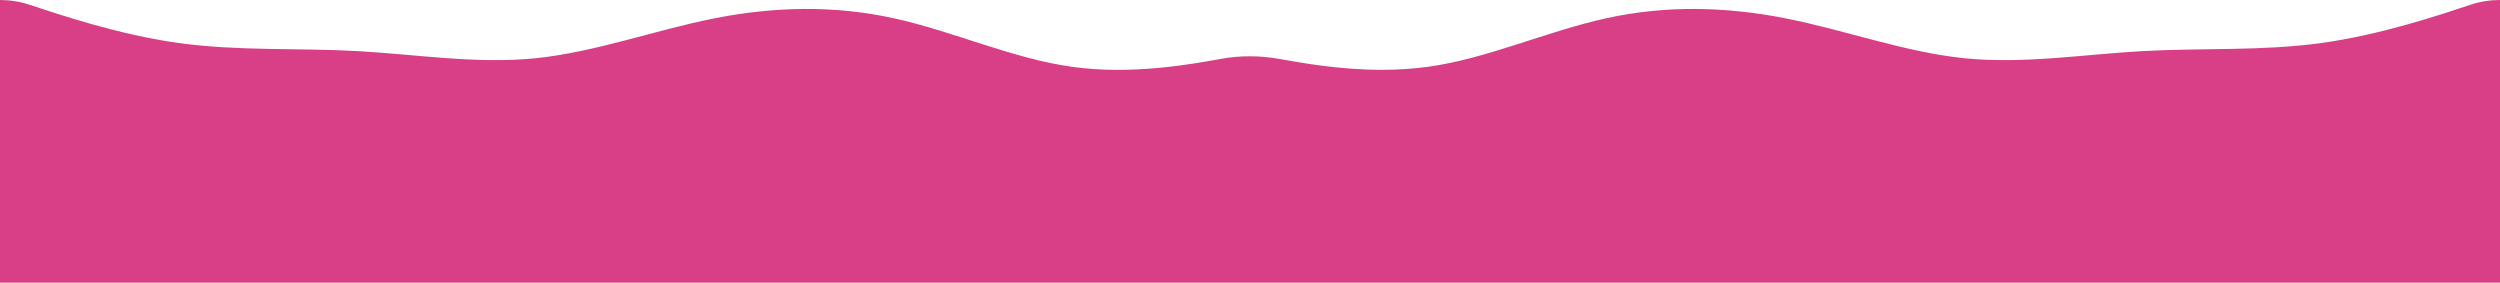 <?xml version="1.0" encoding="UTF-8"?><svg id="a" xmlns="http://www.w3.org/2000/svg" width="1919" height="217" viewBox="0 0 1919 217"><defs><style>.b{fill:#d83f87;}</style></defs><path class="b" d="M1919,0V217H0V0C7.7,0,15.4,1.2,22.8,3.7c11.5,3.8,28.6,9.5,48.5,15.1,20,5.6,42.8,11,65.7,14.2,45.7,6.3,91.3,3.7,137,6.2s91.3,10.1,137.2,5.5c45.8-4.7,91.8-21.7,137.6-30.7,45.9-9,91.5-10,137.2,0s91.3,31,137,37.3c45.7,6.4,91.3-2,114.2-6.1,7.3-1.4,14.8-2,22.3-2s15,.7,22.3,2c17,3,46.3,8.4,79,8.4,11.5,0,23.3-.7,35.2-2.3,45.7-6.3,91.3-27.3,137-37.3s91.3-9,137.2,0c45.8,9,91.8,26,137.6,30.7,45.9,4.6,91.5-3,137.2-5.5s91.3,.1,137-6.2,91.3-21.7,114.2-29.3c7.4-2.5,15.1-3.7,22.8-3.7Z"/></svg>